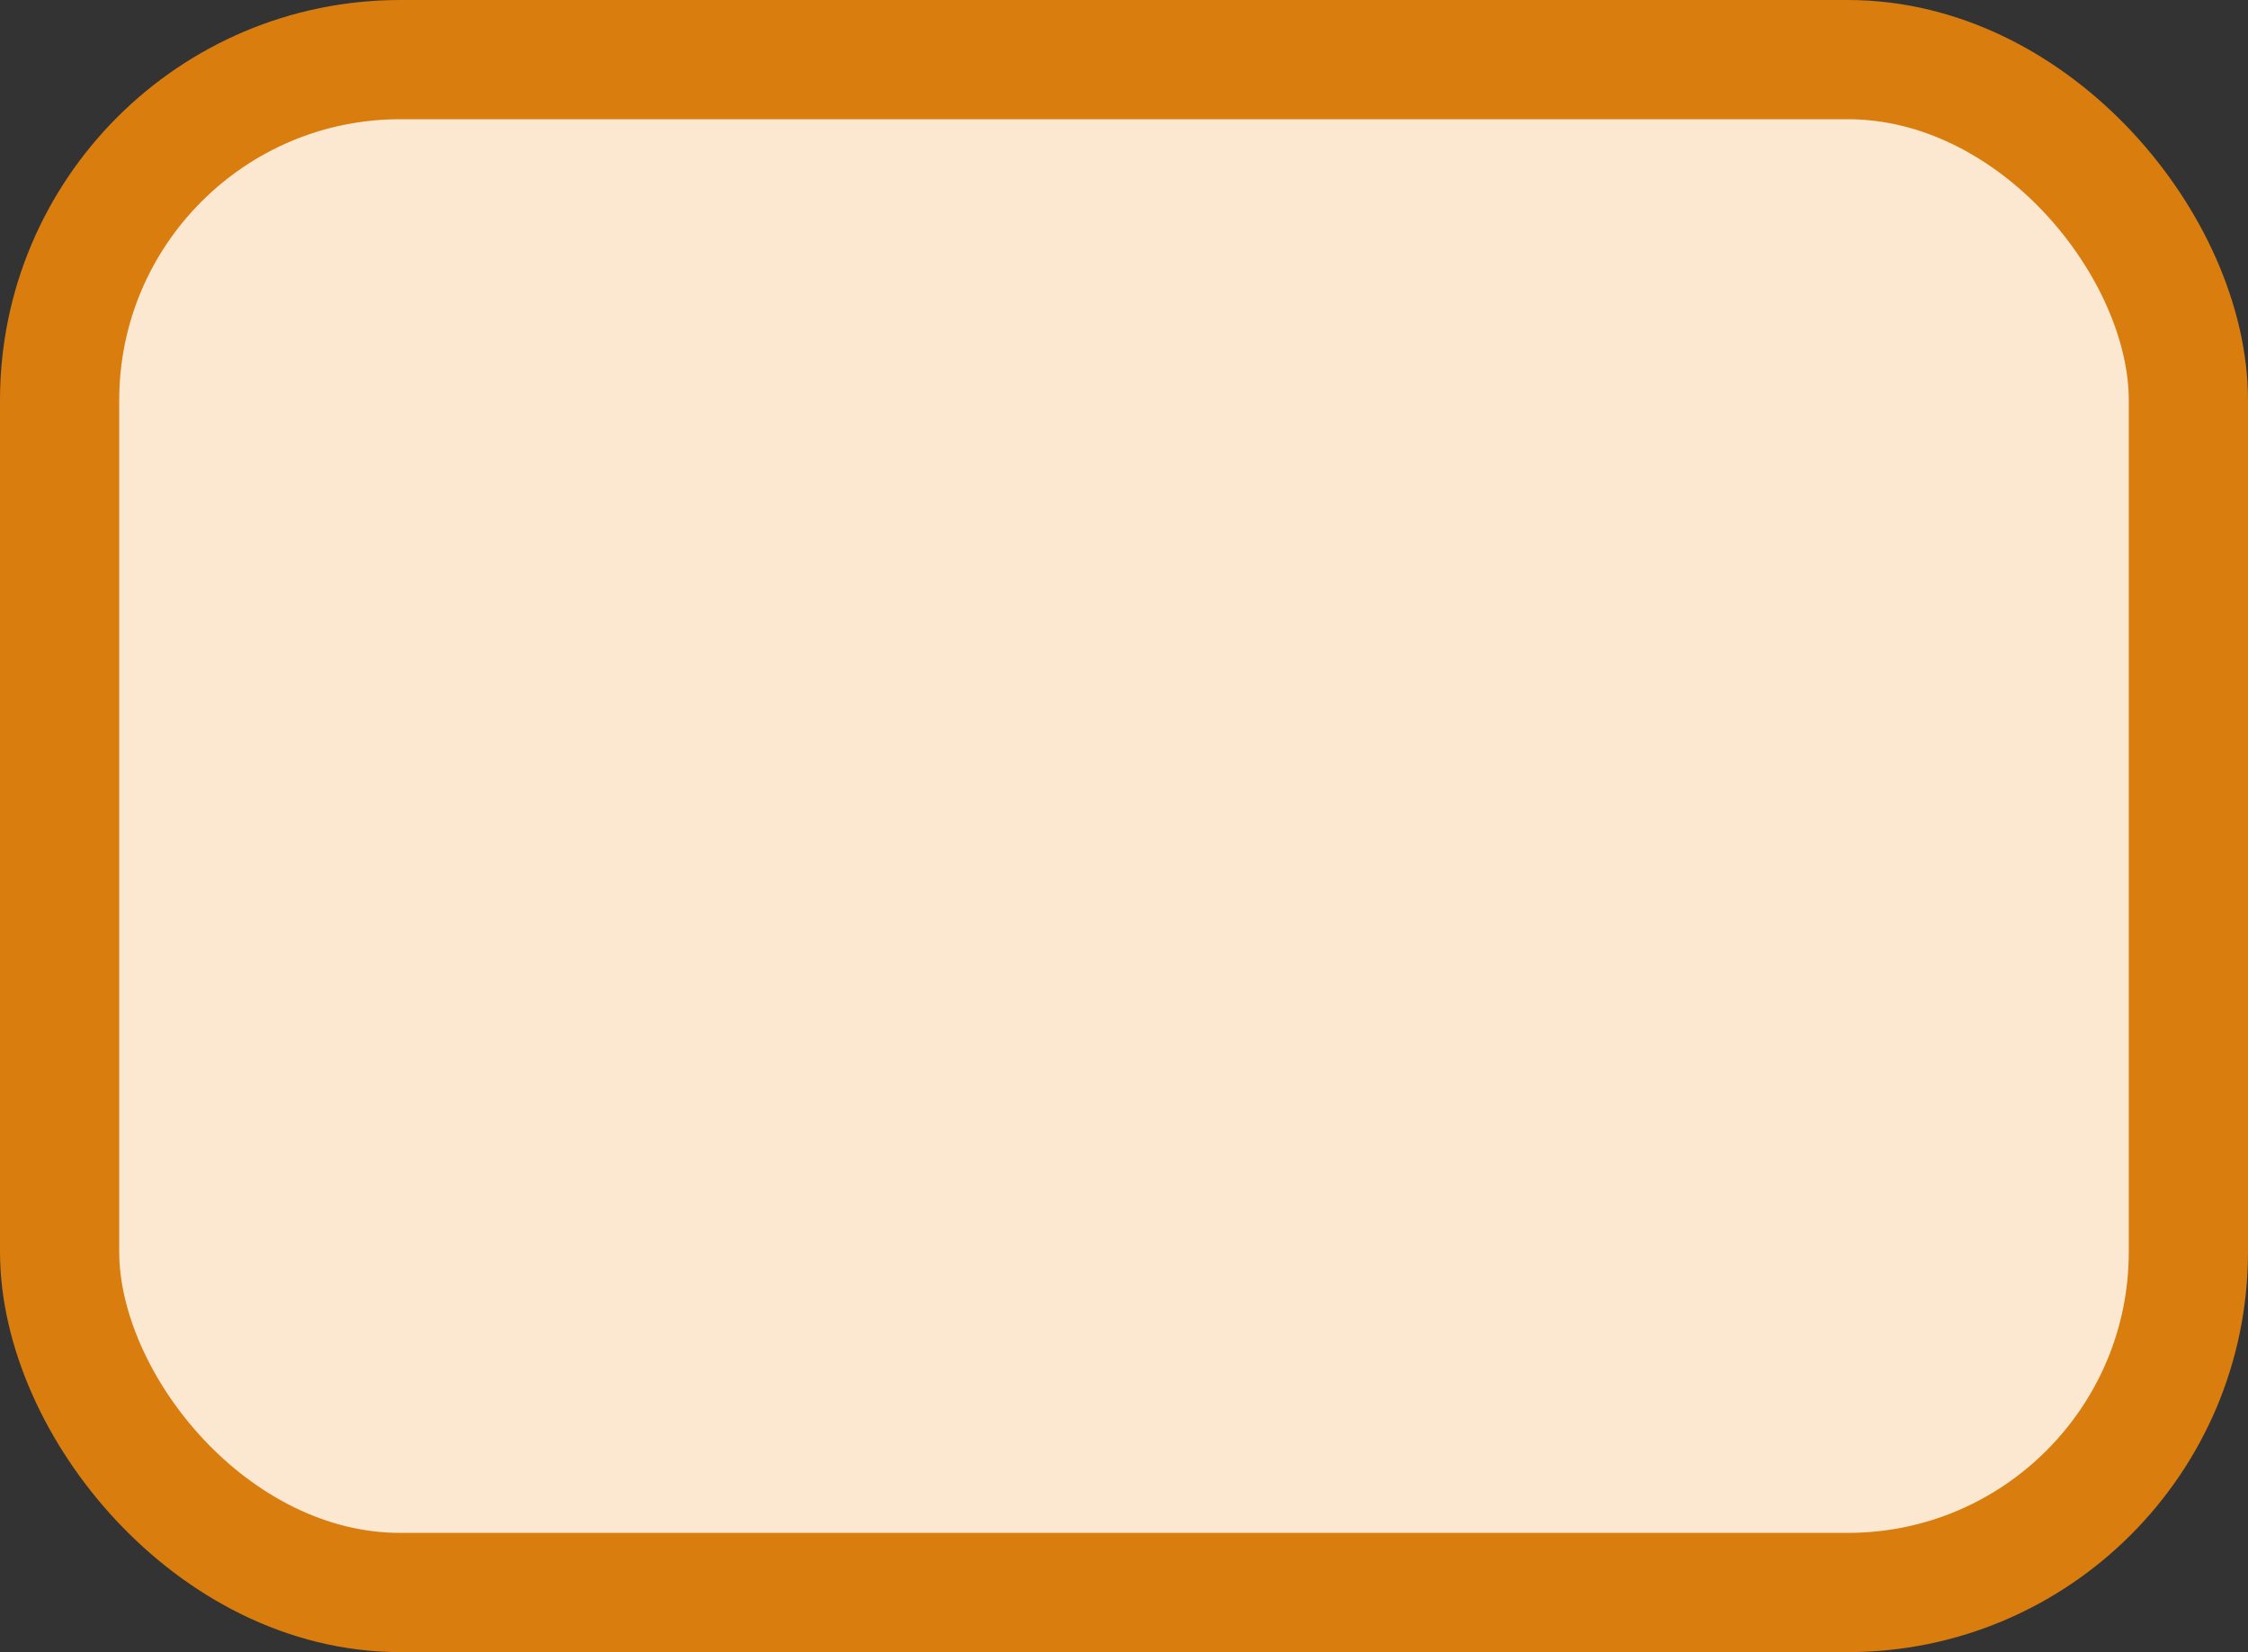 <?xml version='1.0' encoding='utf-8'?>
<svg xmlns="http://www.w3.org/2000/svg" width="26.4" height="19.4" viewBox="0 0 26.4 19.4">
  <rect x="0" y="0" width="26.4" height="19.4" fill="#333333" stroke="none"/>
  <rect x="0.7" y="0.7" width="25.0" height="18" rx="4" ry="4" fill="#fce8d0" stroke="#d87d0e" stroke-width="1.4"/>
</svg>
